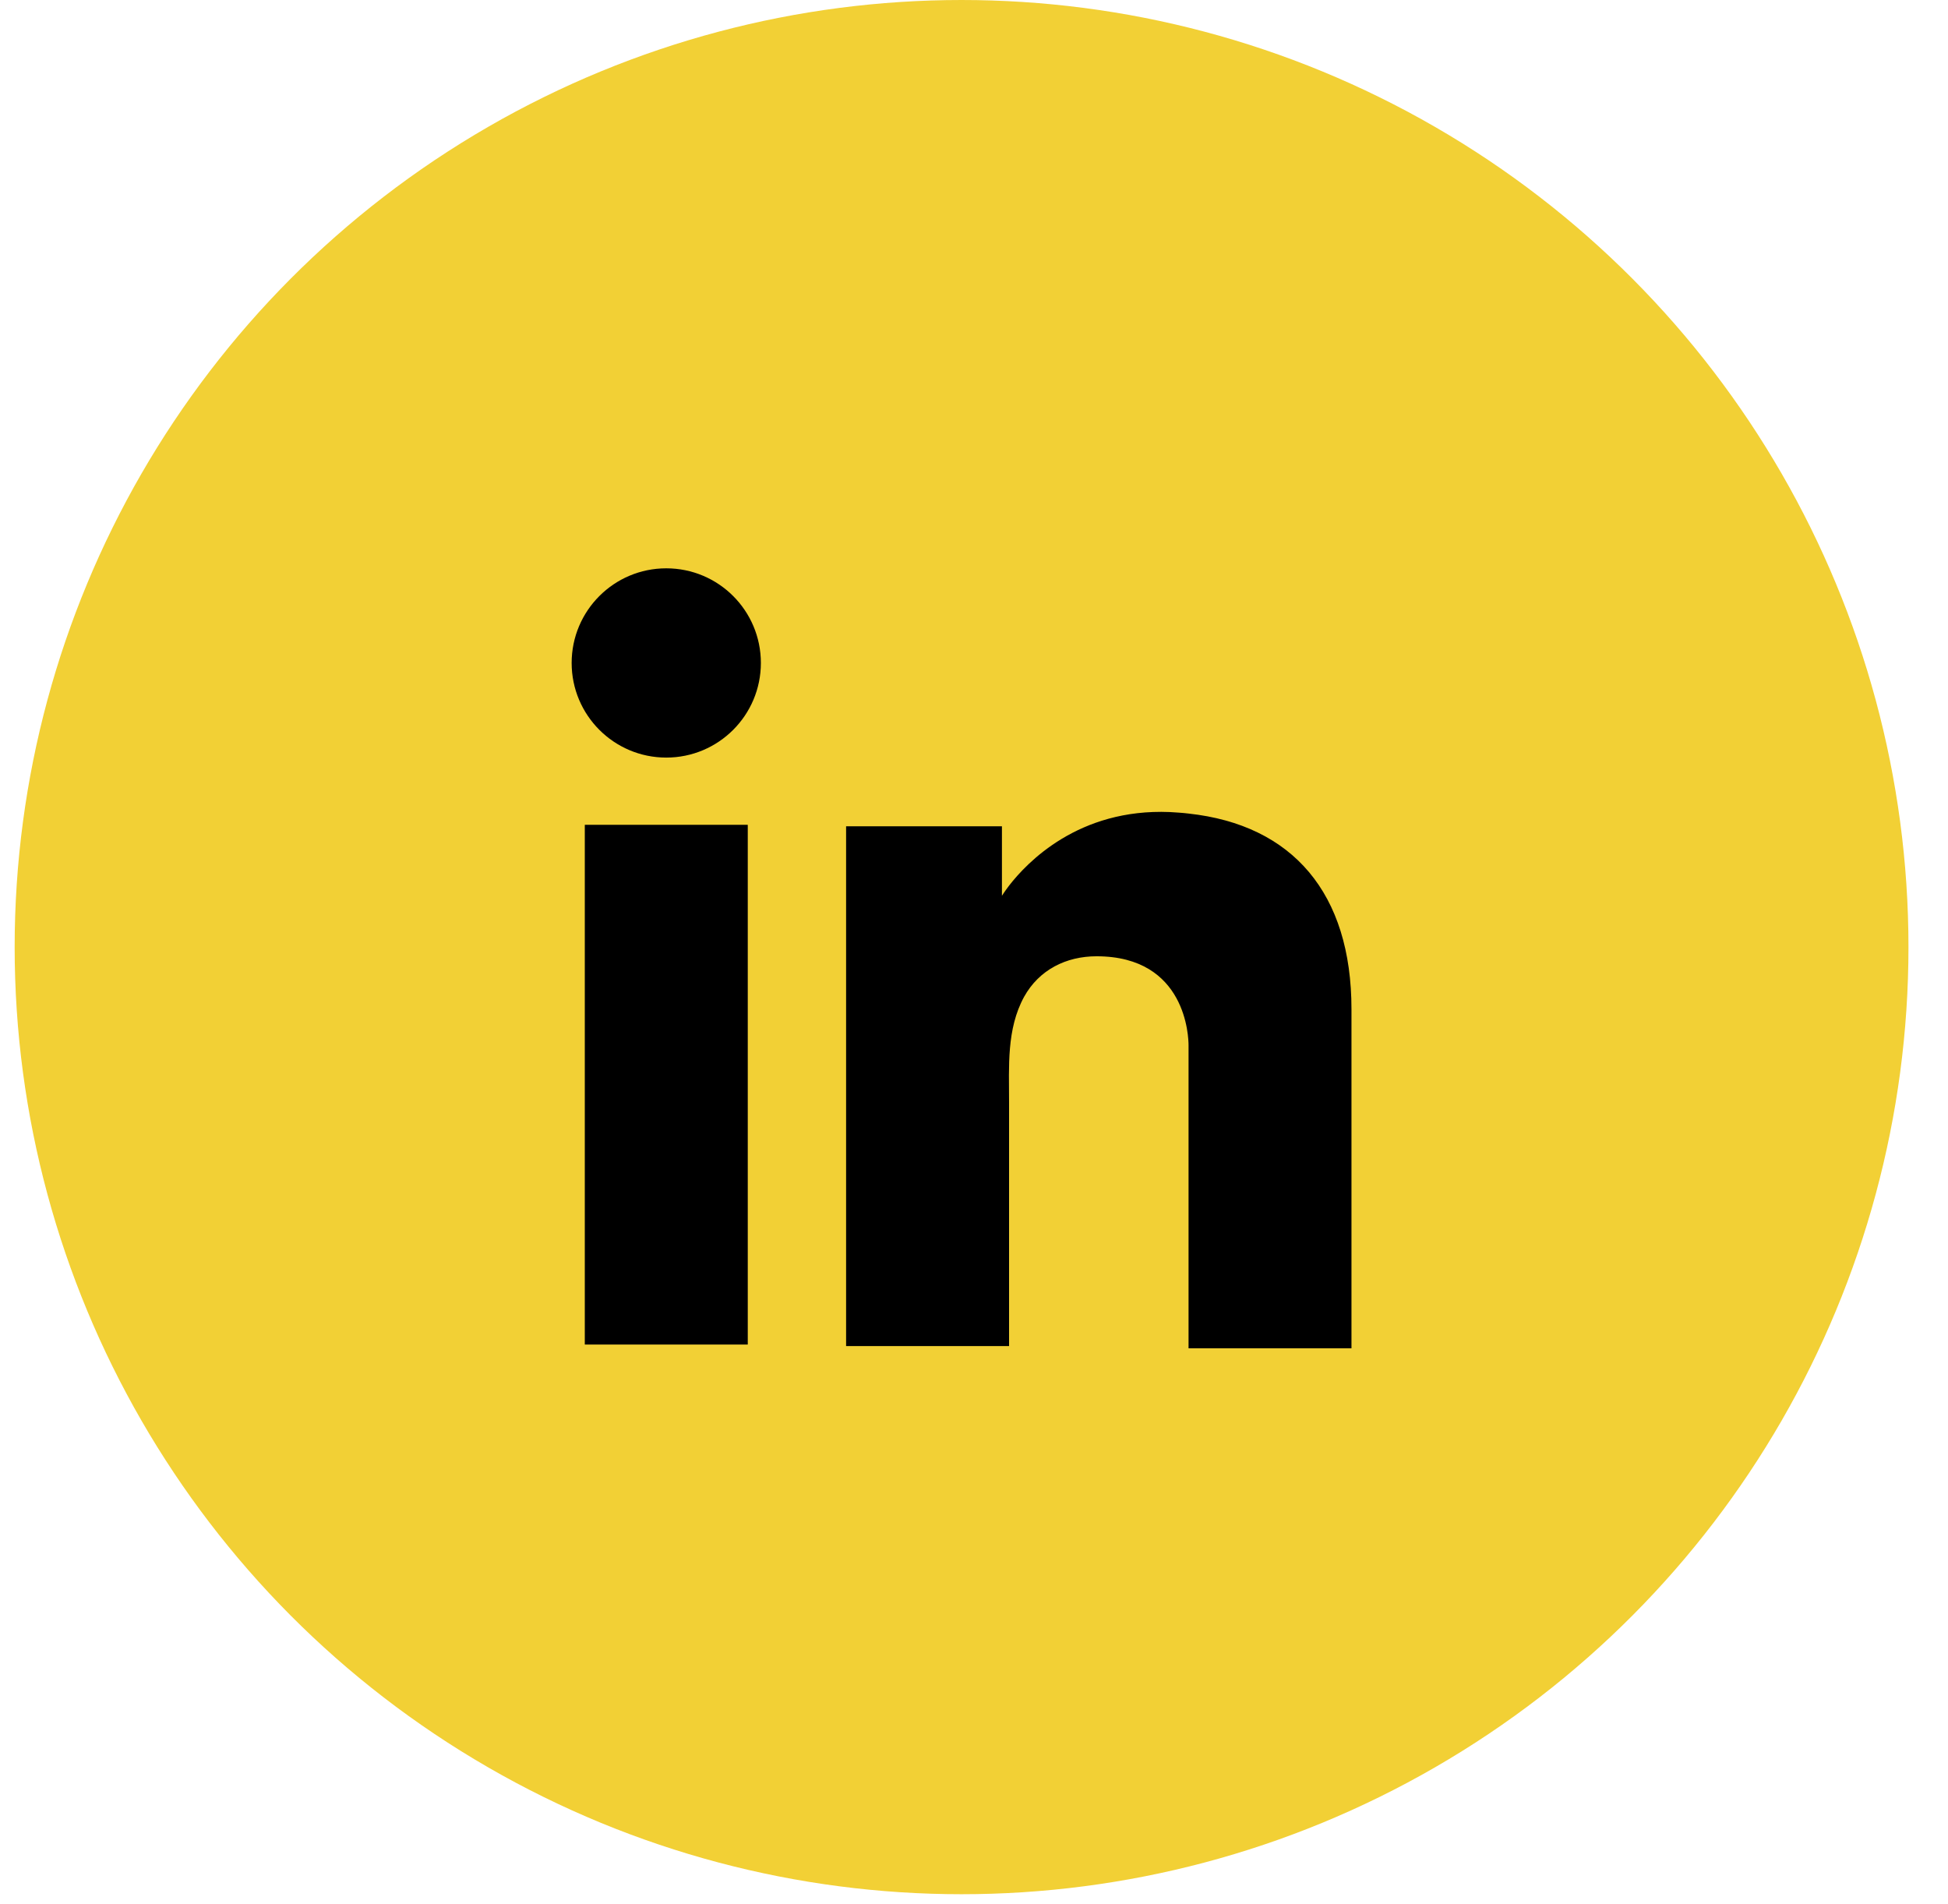 <svg width="44" height="43" viewBox="0 0 44 43" fill="none" xmlns="http://www.w3.org/2000/svg">
<circle cx="21.719" cy="21.388" r="21.388" fill="#F2D035"/>
<path d="M16.89 18.626H13.209V30.363H16.89V18.626Z" fill="black"/>
<path d="M26.846 18.372C26.71 18.355 26.566 18.347 26.422 18.338C24.361 18.253 23.199 19.475 22.792 20C22.682 20.145 22.631 20.229 22.631 20.229V18.66H19.111V30.398H22.631H22.792C22.792 29.202 22.792 28.014 22.792 26.819C22.792 26.174 22.792 25.53 22.792 24.885C22.792 24.088 22.733 23.24 23.131 22.511C23.47 21.9 24.081 21.595 24.768 21.595C26.803 21.595 26.846 23.435 26.846 23.605C26.846 23.613 26.846 23.622 26.846 23.622V30.448H30.526V22.791C30.526 20.17 29.195 18.627 26.846 18.372Z" fill="black"/>
<path d="M15.049 17.108C16.23 17.108 17.186 16.151 17.186 14.971C17.186 13.791 16.23 12.834 15.049 12.834C13.869 12.834 12.912 13.791 12.912 14.971C12.912 16.151 13.869 17.108 15.049 17.108Z" fill="black"/>
</svg>
